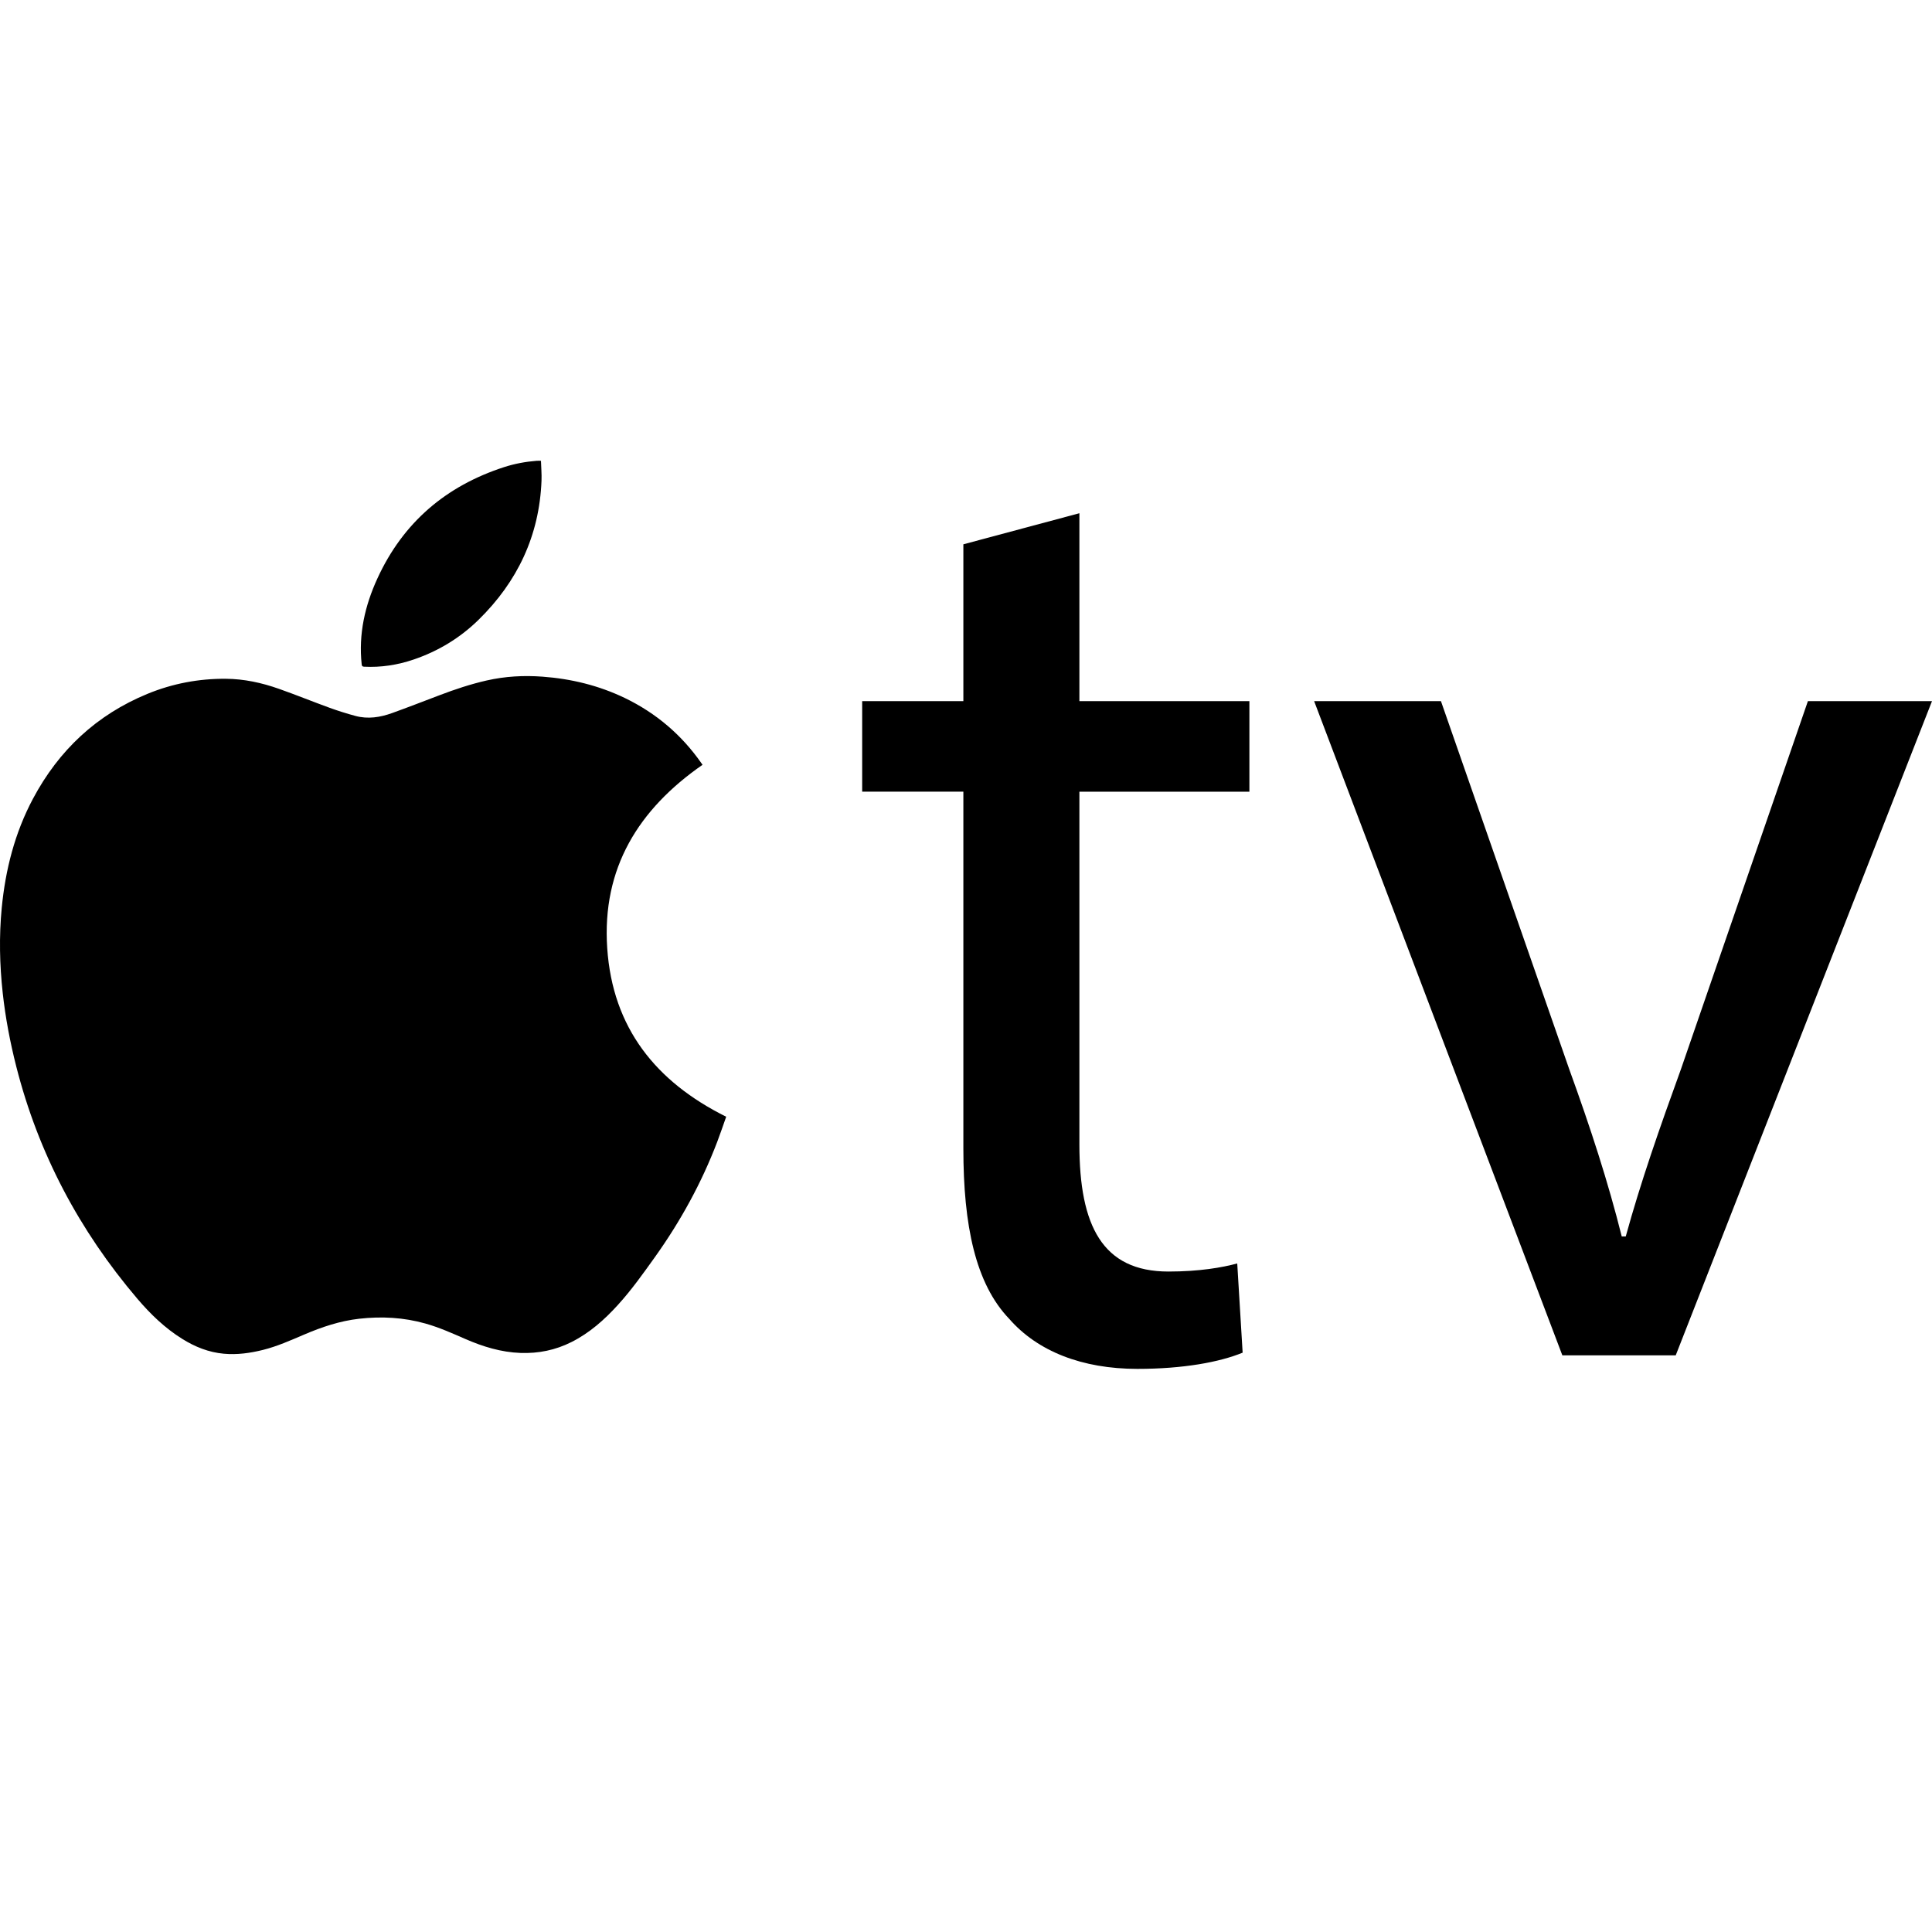 <?xml version="1.0" encoding="UTF-8" standalone="no"?><!DOCTYPE svg PUBLIC "-//W3C//DTD SVG 1.1//EN" "http://www.w3.org/Graphics/SVG/1.1/DTD/svg11.dtd"><svg width="100%" height="100%" viewBox="0 0 512 512" version="1.1" xmlns="http://www.w3.org/2000/svg" xmlns:xlink="http://www.w3.org/1999/xlink" xml:space="preserve" xmlns:serif="http://www.serif.com/" style="fill-rule:evenodd;clip-rule:evenodd;stroke-linejoin:round;stroke-miterlimit:1.414;"><g><path id="svg_5" d="M186.179,202.678c-16.974,11.796 -26.685,27.388 -25.26,48.575c1.418,21.151 12.894,35.437 31.529,44.692c-0.762,2.14 -1.516,4.398 -2.366,6.629c-4.152,10.893 -9.722,21.033 -16.487,30.522c-3.119,4.362 -6.22,8.735 -9.835,12.711c-3.587,3.947 -7.524,7.45 -12.335,9.859c-4.242,2.134 -8.729,3.044 -13.463,2.878c-5.167,-0.187 -9.988,-1.669 -14.679,-3.717c-3.444,-1.502 -6.88,-3.045 -10.509,-4.069c-5.777,-1.635 -11.641,-1.949 -17.591,-1.278c-5.079,0.578 -9.855,2.175 -14.527,4.173c-3.594,1.531 -7.16,3.135 -10.972,4.089c-3.409,0.847 -6.853,1.329 -10.379,1.005c-3.996,-0.359 -7.617,-1.813 -10.997,-3.92c-4.601,-2.862 -8.449,-6.583 -11.937,-10.684c-15.357,-18.048 -26.193,-38.464 -32.053,-61.485c-1.633,-6.425 -2.873,-12.917 -3.596,-19.504c-0.822,-7.499 -0.987,-15.015 -0.262,-22.537c0.981,-10.165 3.465,-19.909 8.293,-28.973c6.837,-12.832 16.856,-22.227 30.34,-27.772c6.633,-2.725 13.569,-4.04 20.74,-3.988c4.859,0.031 9.556,1.057 14.111,2.669c4.508,1.591 8.941,3.397 13.435,5.029c2.237,0.81 4.514,1.525 6.809,2.144c3.313,0.898 6.577,0.378 9.732,-0.76c4.165,-1.5 8.295,-3.106 12.433,-4.678c4.147,-1.581 8.337,-2.983 12.668,-3.964c4.853,-1.097 9.745,-1.369 14.714,-1.005c7.632,0.561 14.93,2.333 21.835,5.65c8.28,3.993 15.063,9.759 20.331,17.311c0.114,0.153 0.214,0.311 0.278,0.398l0,0Z"/><path id="svg_6" d="M143.361,122.113c0.052,1.766 0.216,3.523 0.145,5.27c-0.561,14.554 -6.373,26.769 -16.681,36.871c-4.904,4.805 -10.682,8.311 -17.202,10.526c-4.259,1.448 -8.636,2.131 -13.142,1.9c-0.463,-0.02 -0.581,-0.187 -0.629,-0.623c-0.866,-8.012 0.858,-15.557 4.169,-22.772c6.801,-14.819 18.15,-24.489 33.562,-29.492c2.794,-0.905 5.669,-1.439 8.594,-1.674c0.353,-0.031 0.704,-0.006 1.184,-0.006Z"/><path id="tv" d="M286.051,136.012l0,49.794l45.052,0l0,23.998l-45.052,0l0,93.497c0,21.494 6.079,33.671 23.597,33.671c8.22,0 14.296,-1.076 18.233,-2.145l1.431,23.642c-6.076,2.507 -15.736,4.298 -27.89,4.298c-14.66,0 -26.459,-4.656 -33.967,-13.254c-8.939,-9.314 -12.154,-24.718 -12.154,-45.136l0,-94.575l-26.817,0l0,-23.998l26.817,0l0,-41.555l30.75,-8.237l0,0Zm95.814,49.794l33.96,97.436c5.721,15.763 10.366,30.09 13.95,44.42l1.067,0c3.939,-14.328 8.941,-28.657 14.662,-44.42l33.61,-97.436l32.886,0l-67.921,173.379l-30.038,0l-65.783,-173.379l33.607,0Z" style="fill-rule:nonzero;"/></g></svg>